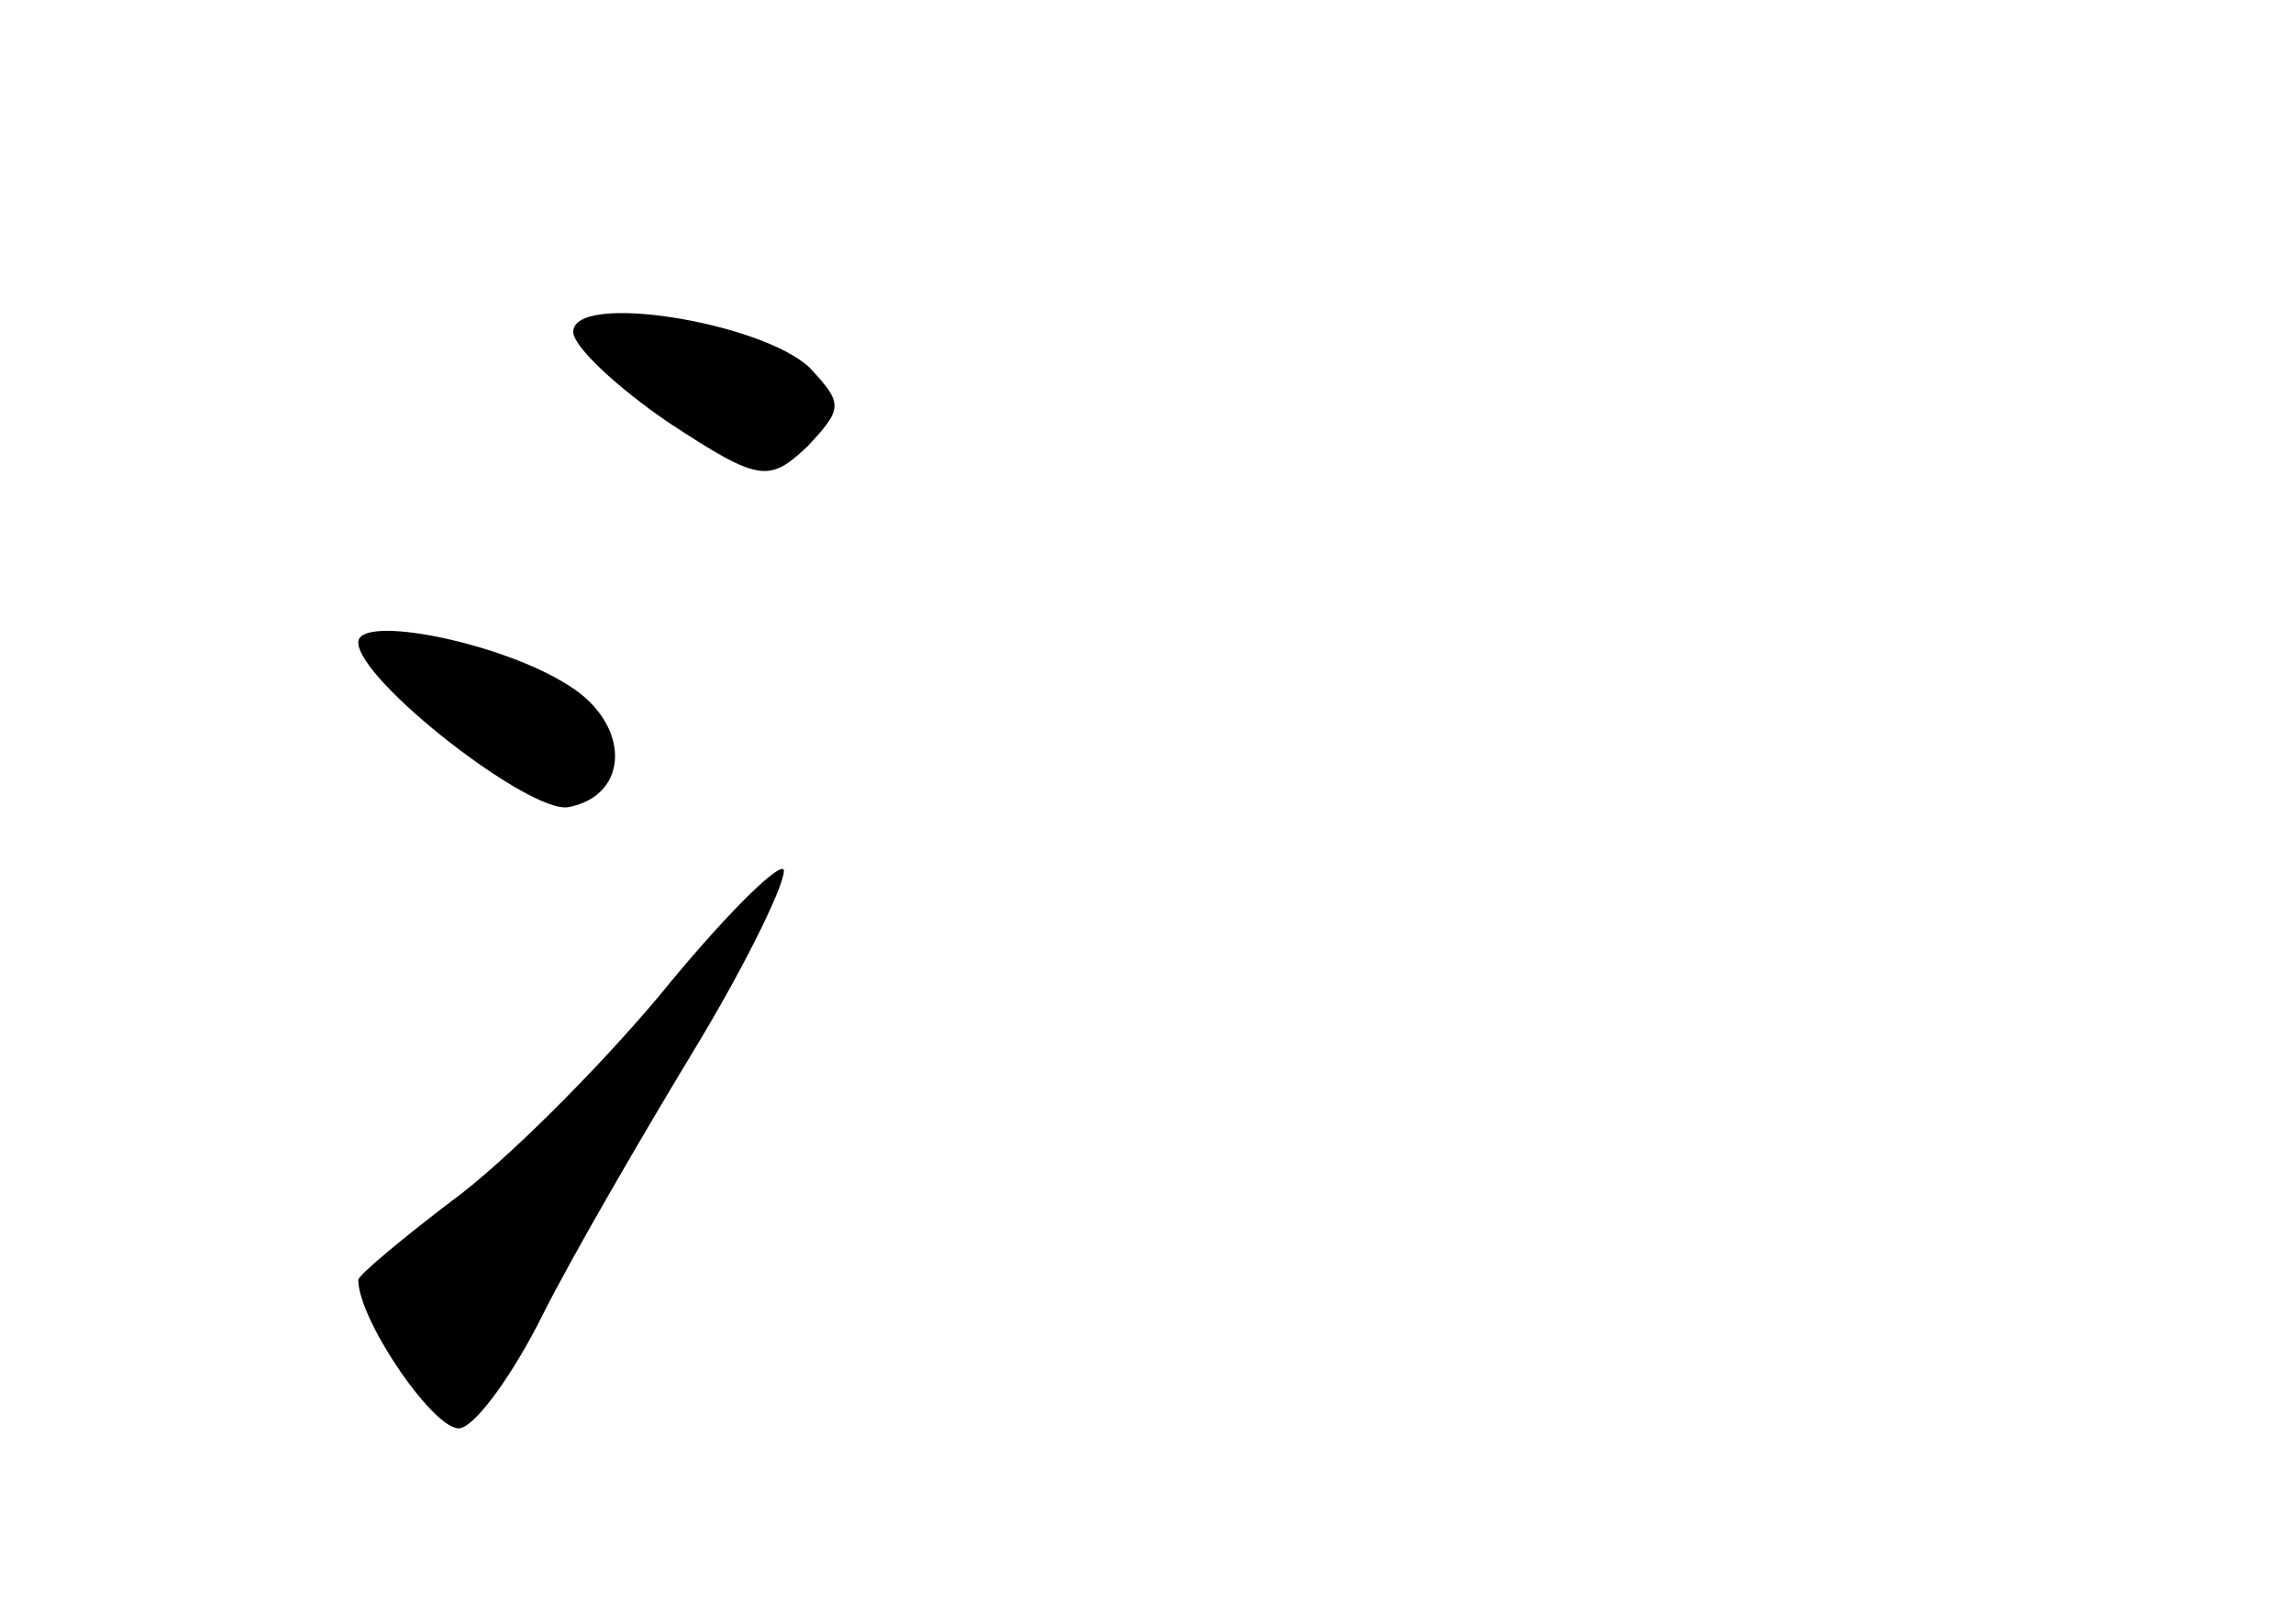<?xml version="1.0" standalone="no"?>
<!DOCTYPE svg PUBLIC "-//W3C//DTD SVG 20010904//EN"
 "http://www.w3.org/TR/2001/REC-SVG-20010904/DTD/svg10.dtd">
<svg version="1.0" xmlns="http://www.w3.org/2000/svg"
 width="96pt" height="68pt" viewBox="0 0 96 68"
 preserveAspectRatio="xMidYMid meet">
<g transform="translate(0,68) scale(0.1,-0.1)"
fill="#000000" stroke="none">
<path d="M240 541 c0 -6 18 -23 40 -38 38 -25 42 -25 58 -10 15 16 15 18 1 33
-20 19 -99 32 -99 15z"/>
<path d="M150 411 c0 -16 72 -72 88 -69 26 5 26 35 0 51 -28 18 -88 30 -88 18z"/>
<path d="M276 263 c-26 -31 -65 -70 -87 -86 -21 -16 -39 -31 -39 -33 0 -17 33
-65 43 -62 7 2 22 23 34 47 12 24 41 74 64 112 23 38 39 72 37 75 -3 2 -26
-21 -52 -53z"/>
</g>
</svg>
